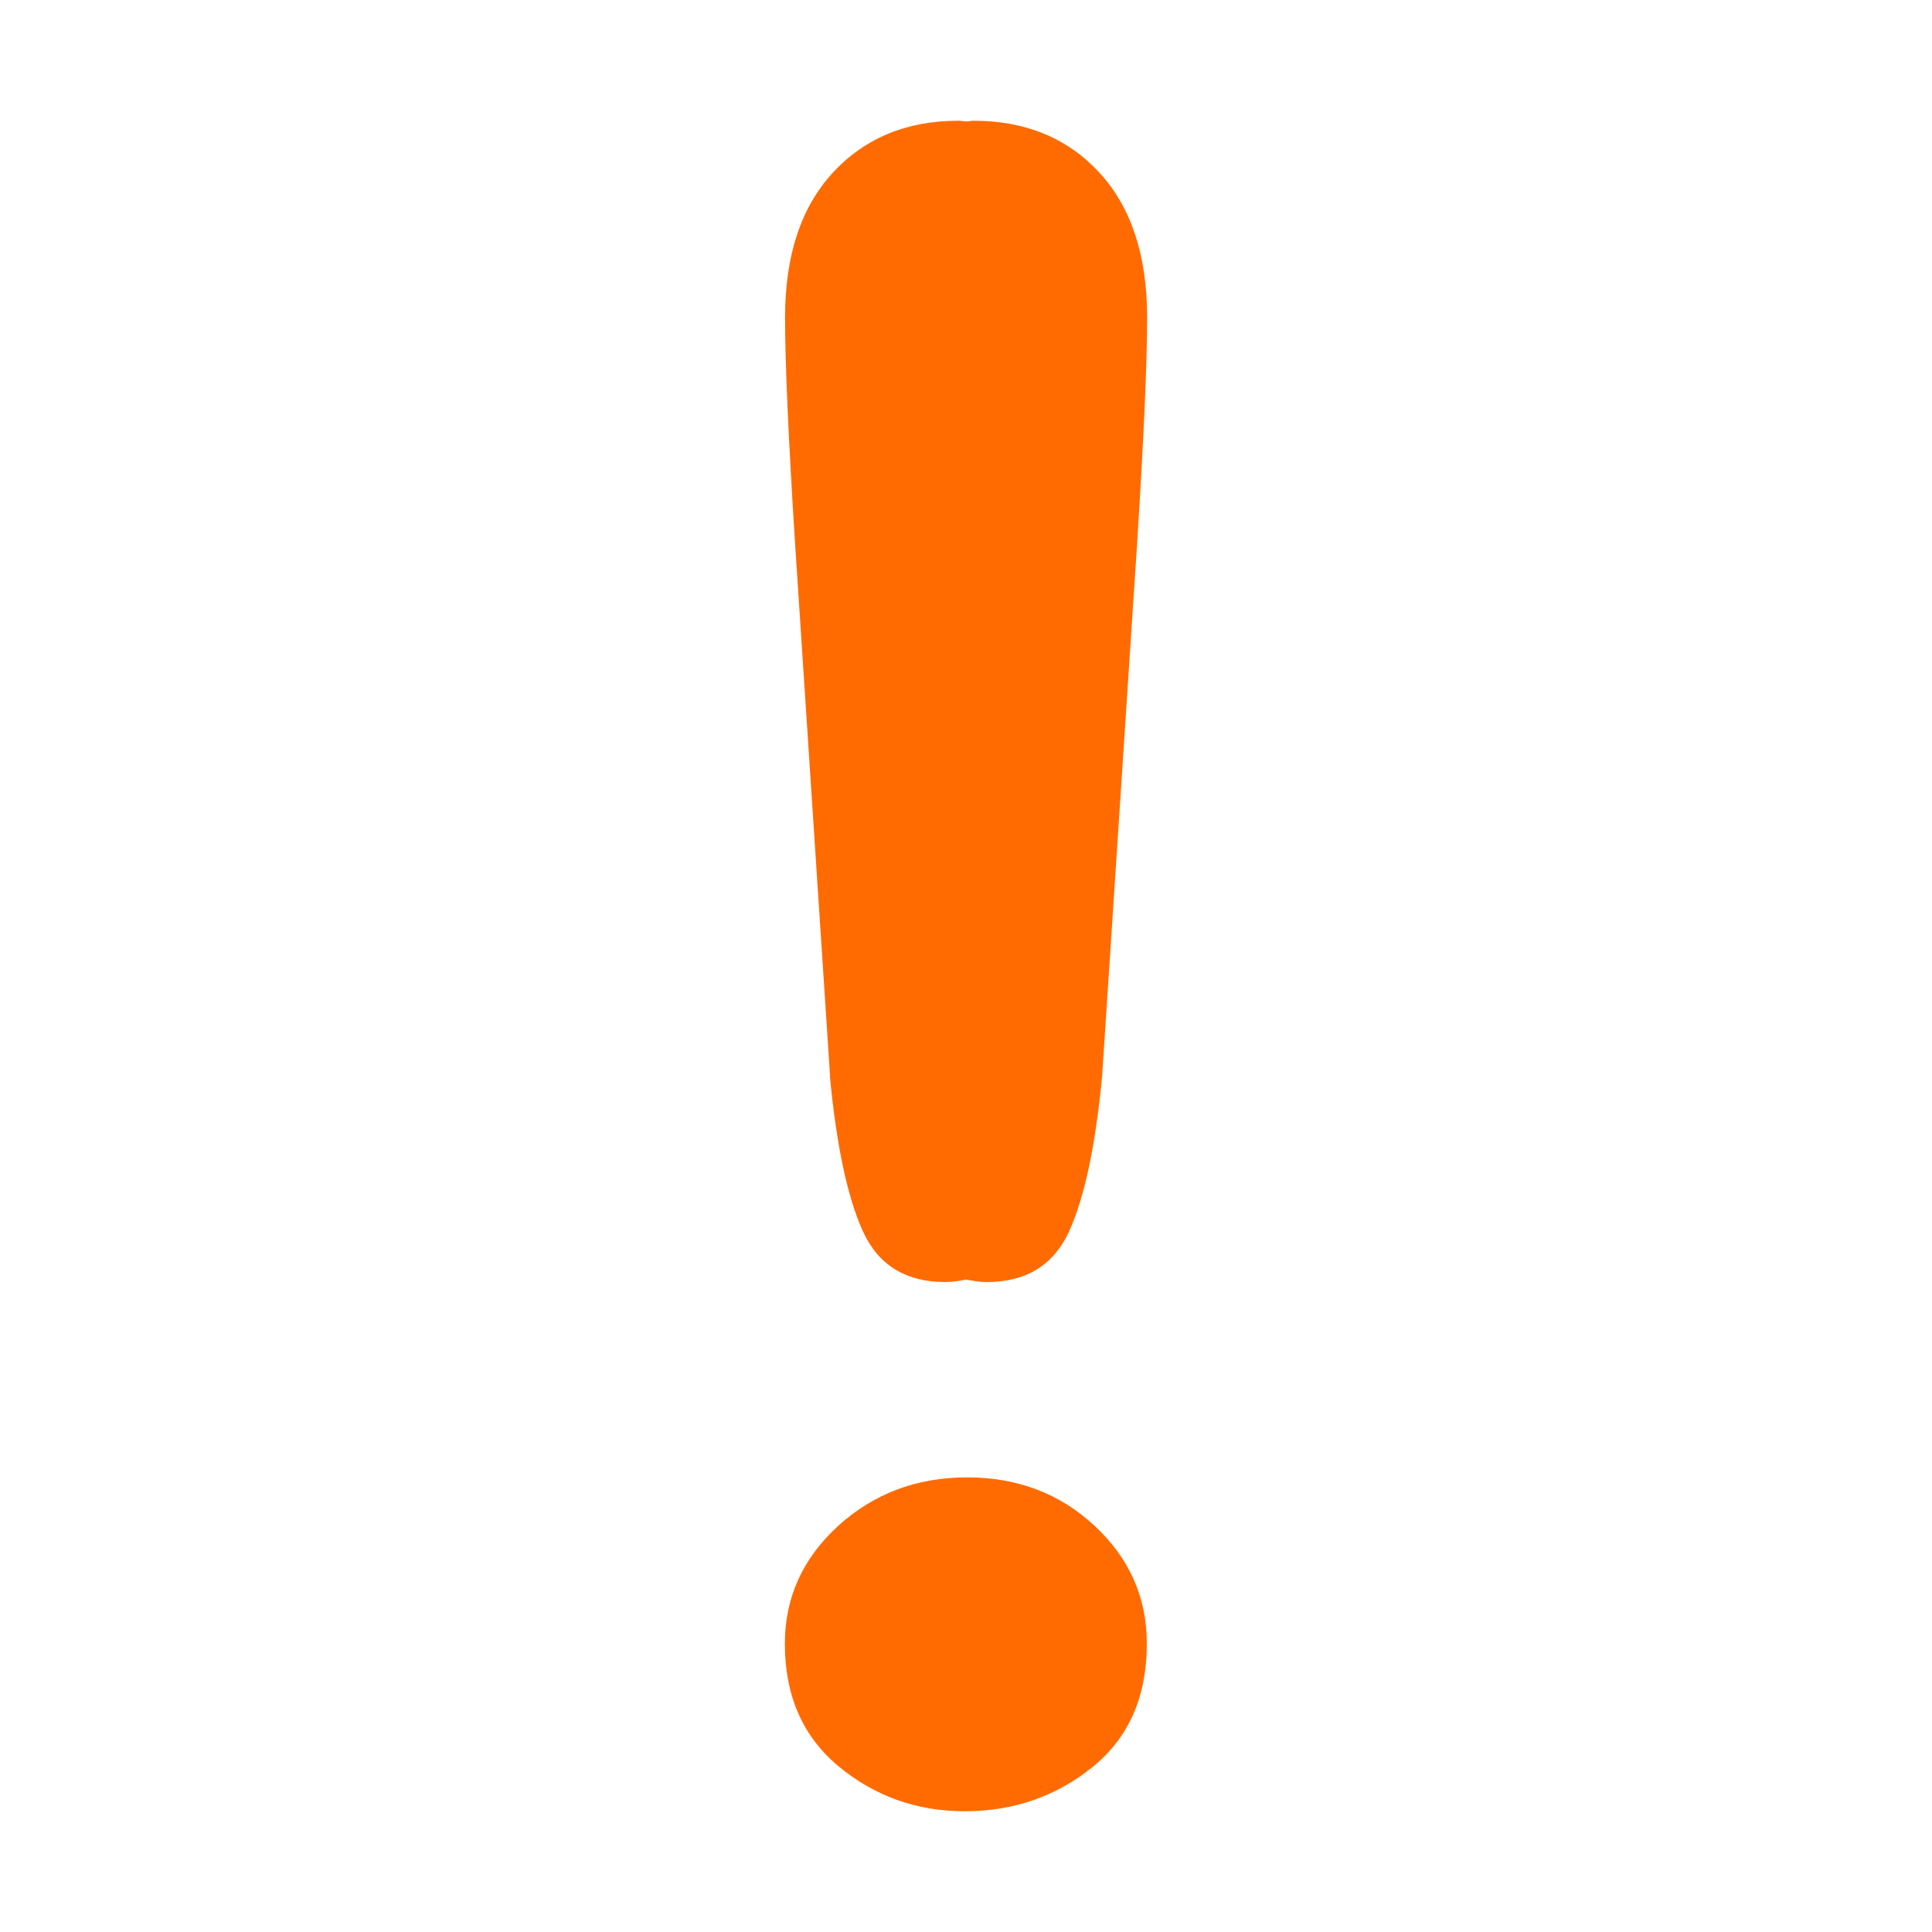<svg width="32" height="32" viewBox="0 0 32 32" fill="none" xmlns="http://www.w3.org/2000/svg">
<path d="M13.746 17.83C13.855 18.978 14.037 19.832 14.292 20.393C14.546 20.953 15.002 21.235 15.658 21.235C15.781 21.235 15.891 21.214 16.001 21.193C16.111 21.214 16.22 21.235 16.343 21.235C16.998 21.235 17.453 20.953 17.709 20.393C17.963 19.832 18.145 18.978 18.254 17.83L18.836 8.973C18.945 7.246 19 6.006 19 5.255C19 4.231 18.736 3.432 18.21 2.86C17.681 2.287 16.986 2 16.125 2C16.08 2 16.046 2.011 16.002 2.012C15.958 2.011 15.923 2 15.878 2C15.016 2 14.323 2.287 13.794 2.86C13.267 3.433 13.003 4.232 13.003 5.255C13.003 6.007 13.058 7.246 13.167 8.973L13.749 17.83M16.018 24.47C15.185 24.47 14.473 24.738 13.883 25.273C13.295 25.811 13 26.461 13 27.224C13 28.09 13.298 28.766 13.893 29.259C14.49 29.752 15.185 30 15.978 30C16.787 30 17.491 29.755 18.094 29.269C18.697 28.782 18.995 28.101 18.995 27.224C18.995 26.46 18.707 25.811 18.131 25.273C17.556 24.738 16.852 24.47 16.017 24.47" fill="#FF6B00"/>
</svg>
